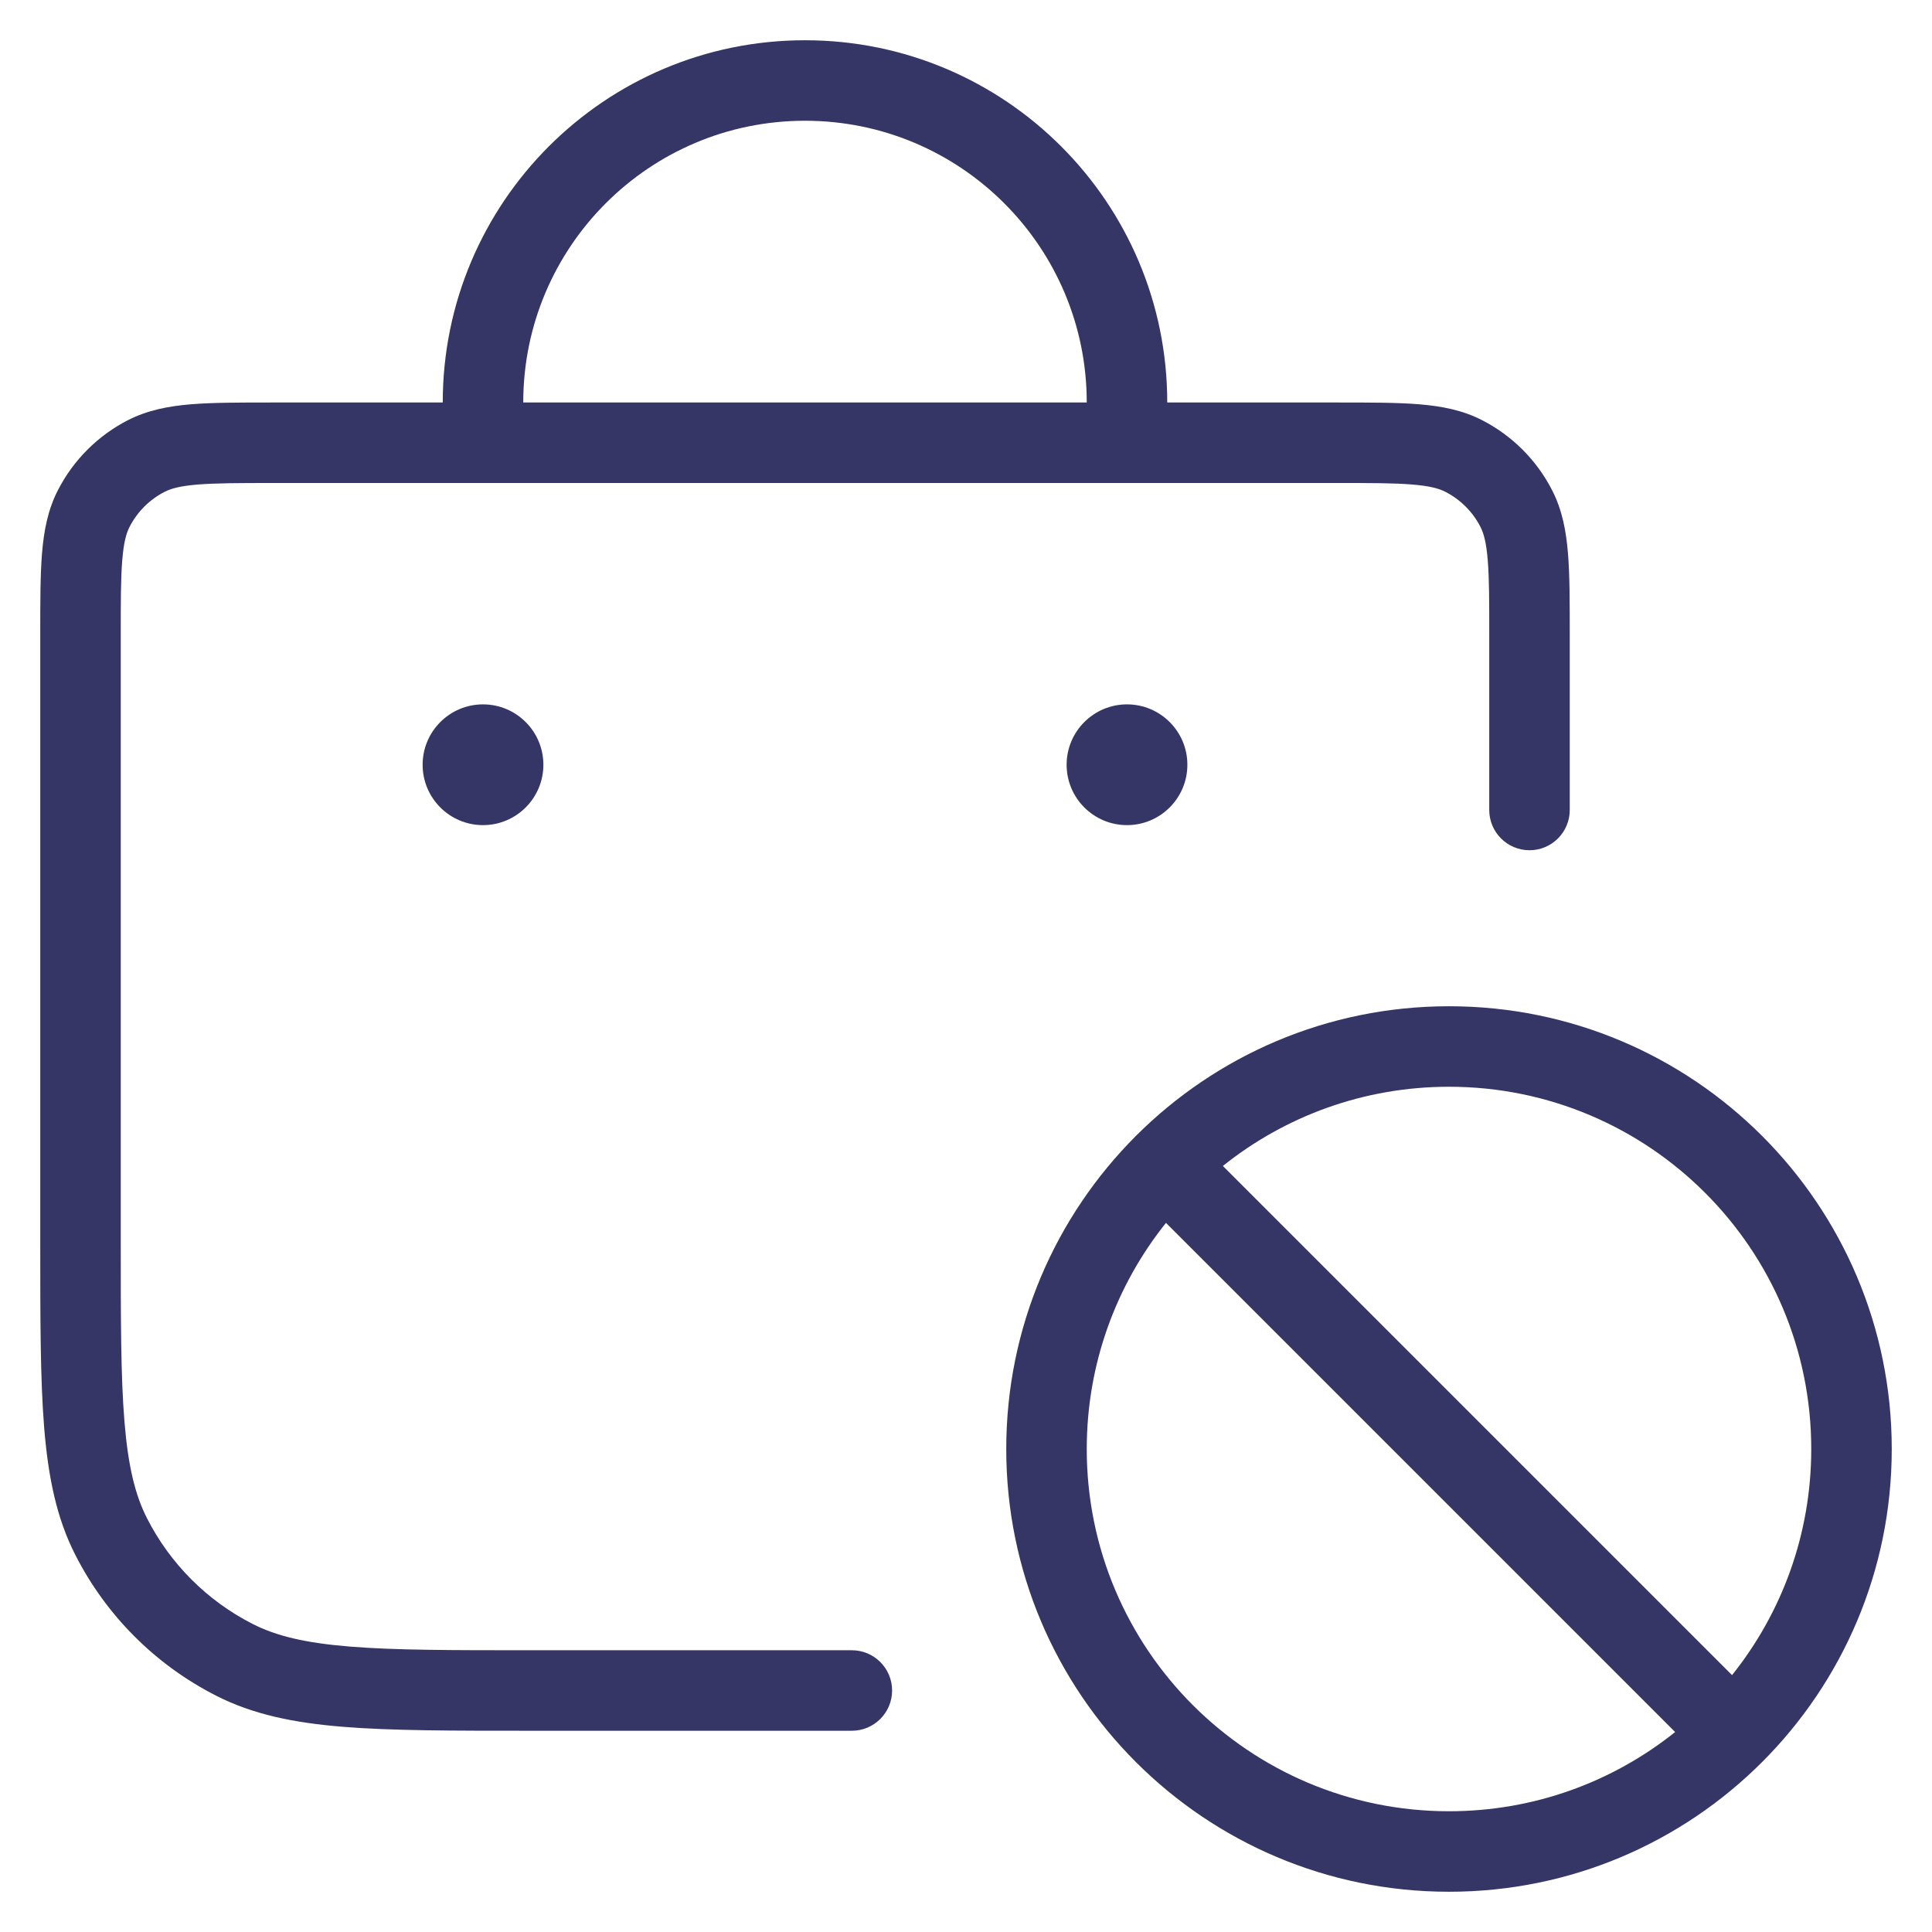 <svg width="24" height="24" viewBox="0 0 24 24" fill="none" xmlns="http://www.w3.org/2000/svg">
<g clip-path="url(#clip0_9001_289628)">
<path fill-rule="evenodd" clip-rule="evenodd" d="M10 0.5C7.515 0.5 5.5 2.515 5.5 5L3.379 5C2.977 5 2.645 5 2.374 5.022C2.093 5.045 1.835 5.095 1.592 5.218C1.216 5.41 0.91 5.716 0.718 6.092C0.594 6.335 0.545 6.593 0.522 6.874C0.5 7.145 0.5 7.477 0.5 7.879V15.423C0.5 16.384 0.5 17.136 0.549 17.74C0.6 18.354 0.703 18.86 0.936 19.316C1.319 20.069 1.931 20.681 2.684 21.064C3.141 21.297 3.646 21.401 4.26 21.451C4.865 21.5 5.616 21.5 6.578 21.5H10.582C10.858 21.5 11.082 21.276 11.082 21C11.082 20.724 10.858 20.5 10.582 20.5H6.6C5.612 20.5 4.9 20.5 4.342 20.454C3.789 20.409 3.43 20.322 3.138 20.173C2.574 19.886 2.115 19.427 1.827 18.862C1.678 18.57 1.591 18.211 1.546 17.658C1.5 17.1 1.5 16.389 1.5 15.4V7.9C1.5 7.472 1.5 7.181 1.519 6.956C1.537 6.736 1.569 6.624 1.609 6.546C1.705 6.358 1.858 6.205 2.046 6.109C2.124 6.069 2.236 6.037 2.456 6.019C2.681 6.001 2.972 6 3.4 6H15L15.013 6H16.6C17.028 6 17.319 6 17.544 6.019C17.764 6.037 17.876 6.069 17.954 6.109C18.142 6.205 18.295 6.358 18.391 6.546C18.431 6.624 18.463 6.736 18.481 6.956C18.5 7.181 18.5 7.472 18.5 7.9V10.062C18.5 10.338 18.724 10.562 19 10.562C19.276 10.562 19.5 10.338 19.5 10.062V7.879C19.5 7.477 19.5 7.145 19.478 6.874C19.455 6.593 19.406 6.335 19.282 6.092C19.09 5.716 18.784 5.41 18.408 5.218C18.165 5.094 17.907 5.045 17.626 5.022C17.355 5 17.023 5 16.621 5H14.5C14.5 2.515 12.485 0.5 10 0.5ZM10 1.5C11.933 1.5 13.5 3.067 13.5 5H6.5C6.5 3.067 8.067 1.5 10 1.5Z" fill="#353566"/>
<path d="M6 8.75C5.586 8.75 5.25 9.086 5.25 9.5C5.25 9.914 5.586 10.25 6 10.25C6.414 10.25 6.75 9.914 6.75 9.5C6.75 9.086 6.414 8.75 6 8.75Z" fill="#353566"/>
<path d="M13.25 9.5C13.25 9.086 13.586 8.75 14 8.75C14.414 8.75 14.75 9.086 14.75 9.5C14.75 9.914 14.414 10.25 14 10.25C13.586 10.25 13.25 9.914 13.25 9.5Z" fill="#353566"/>
<path fill-rule="evenodd" clip-rule="evenodd" d="M23.5 18C23.5 14.962 21.038 12.5 18 12.5C14.962 12.5 12.5 14.962 12.5 18C12.5 21.038 14.962 23.5 18 23.5C21.038 23.5 23.5 21.038 23.5 18ZM18 13.5C20.485 13.5 22.5 15.515 22.5 18C22.5 19.062 22.132 20.039 21.516 20.809L15.191 14.484C15.961 13.868 16.938 13.5 18 13.5ZM18 22.5C19.062 22.5 20.039 22.132 20.809 21.516L14.484 15.191C13.868 15.961 13.5 16.938 13.5 18C13.5 20.485 15.515 22.5 18 22.5Z" fill="#353566"/>
</g>
<defs>
<clipPath id="clip0_9001_289628">
<rect width="24" height="24" fill="white"/>
</clipPath>
</defs>
</svg>
